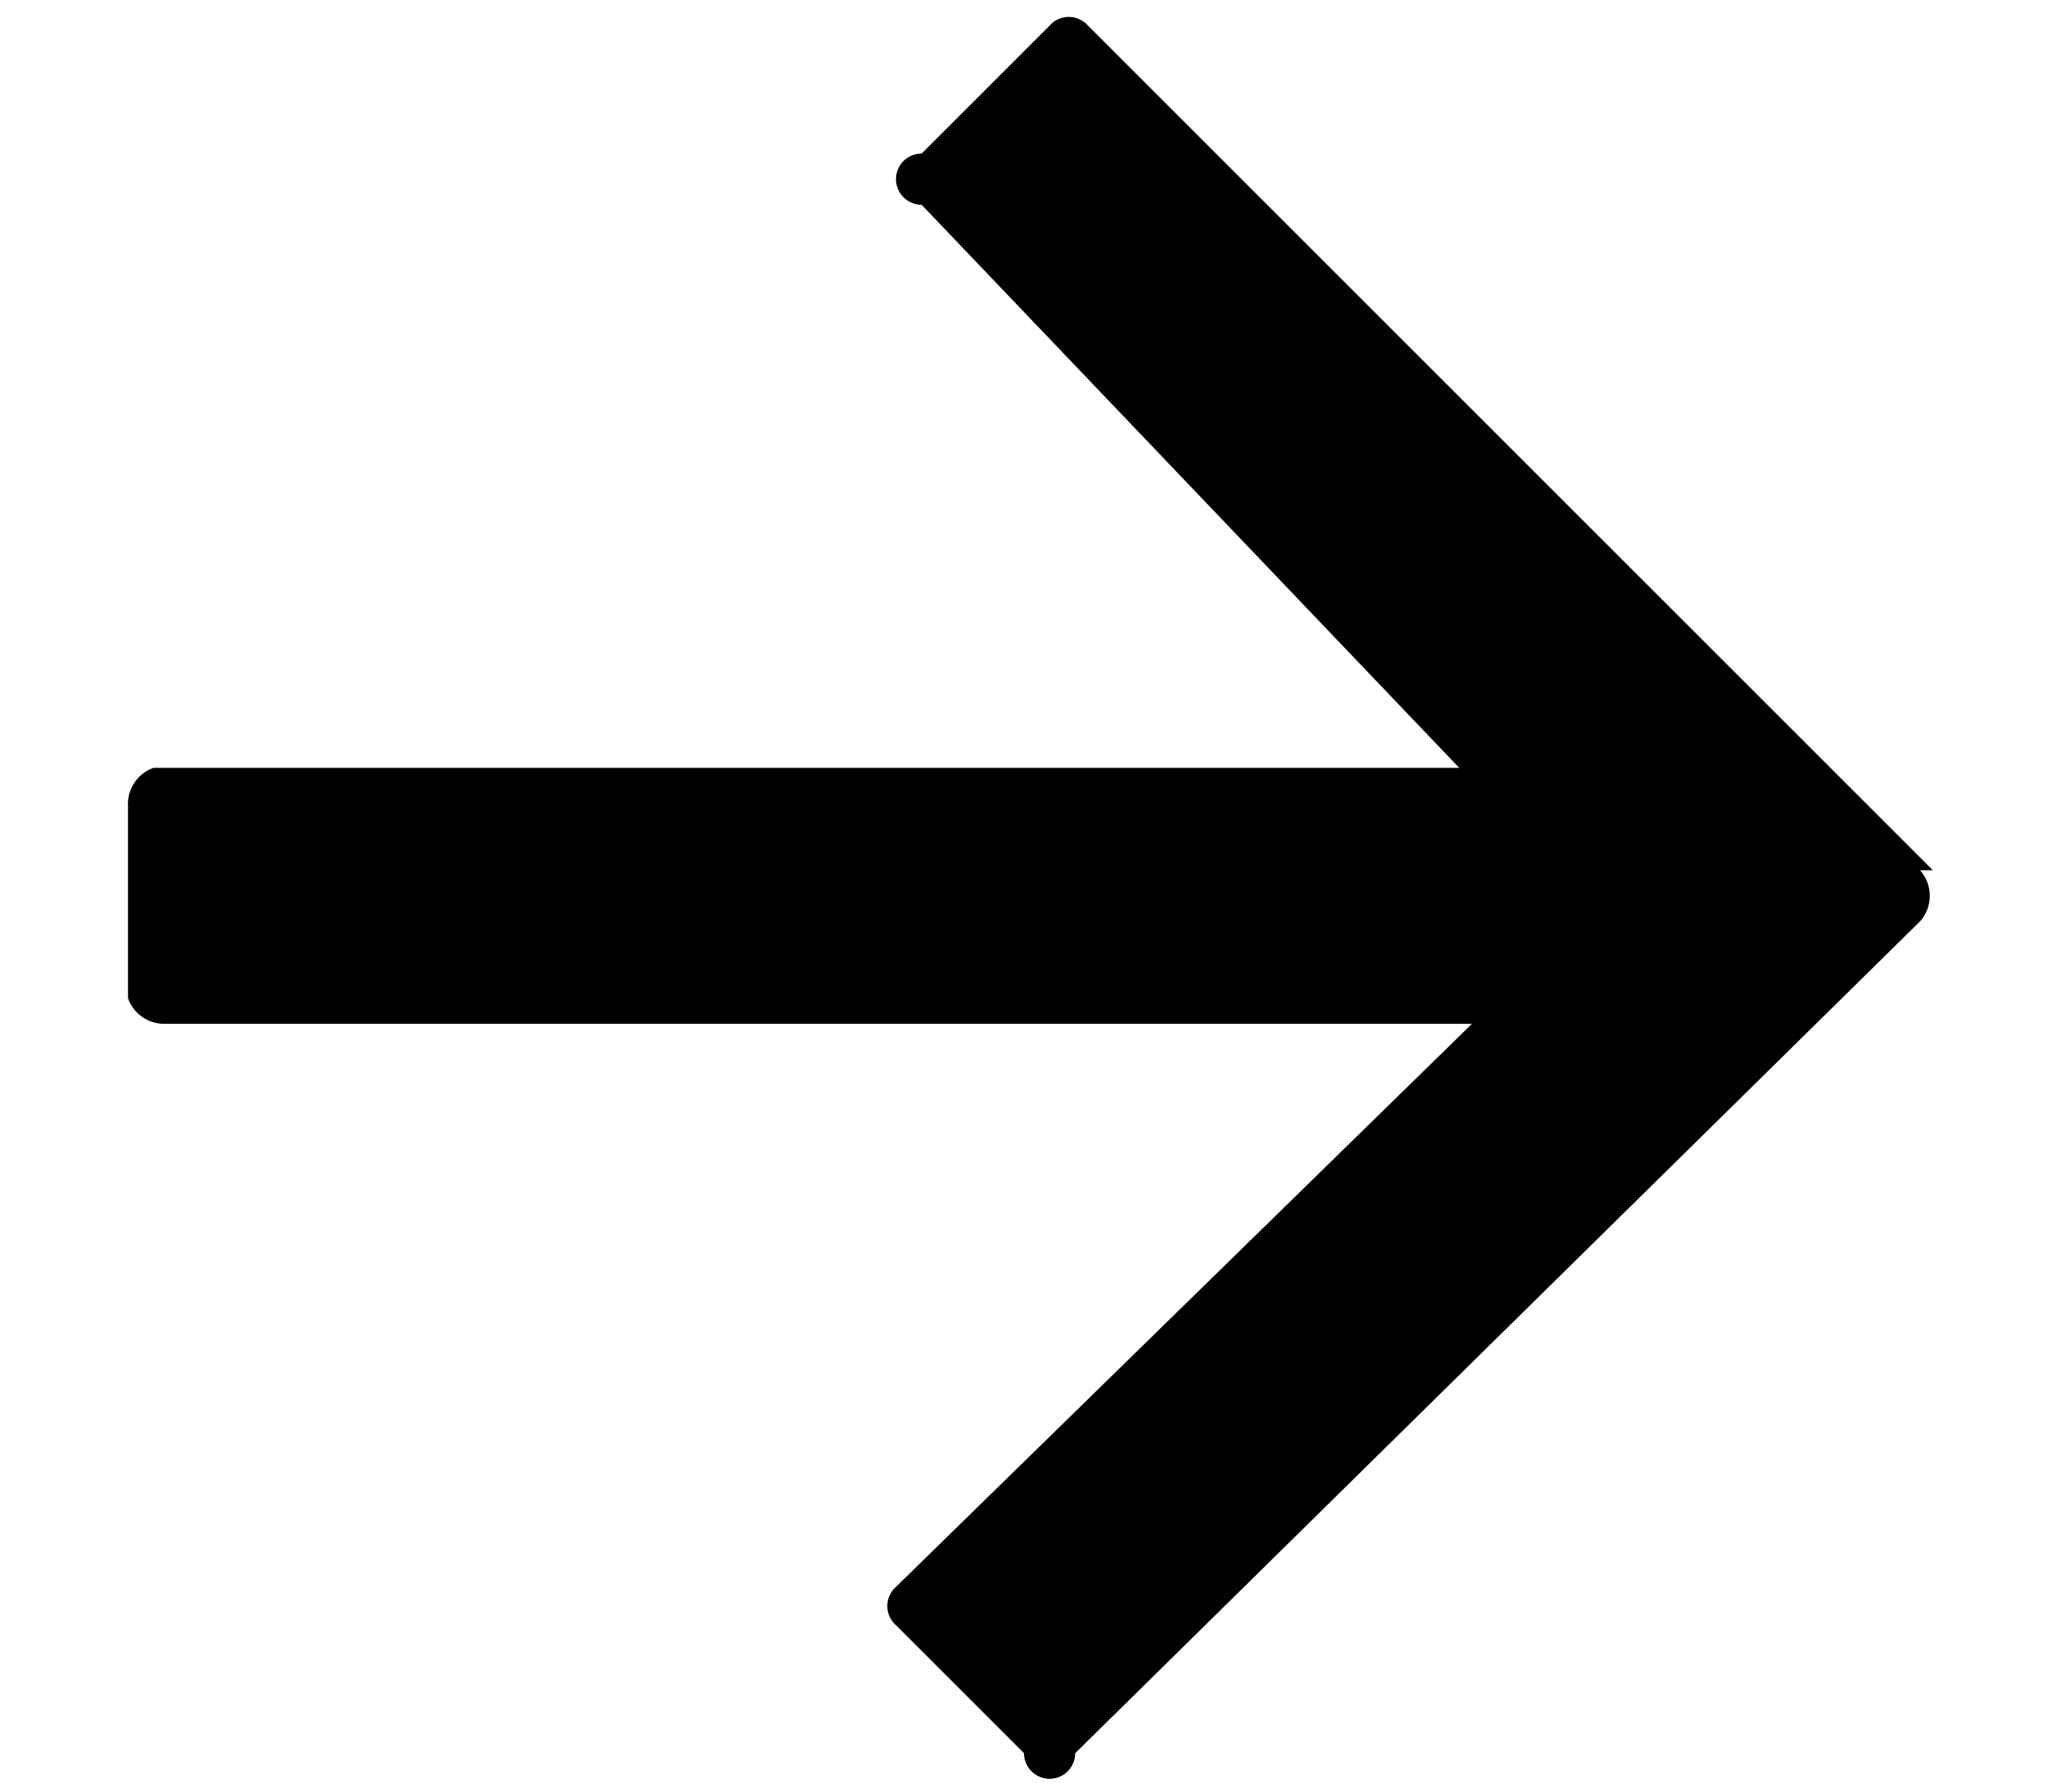 <svg xmlns="http://www.w3.org/2000/svg" viewBox="0 0 16 14">
  <path d="M15.1 6.8 8.5.2a.2.2 0 0 0-.3 0l-1 1a.2.2 0 0 0 0 .4L11.4 6H1.2a.3.3 0 0 0-.2.3v1.5a.3.3 0 0 0 .3.2h10.2L7 12.4a.2.2 0 0 0 0 .3l1 1a.2.2 0 0 0 .4 0l6.6-6.5a.3.3 0 0 0 0-.4Z" data-name="arrow-right"/>
</svg>
